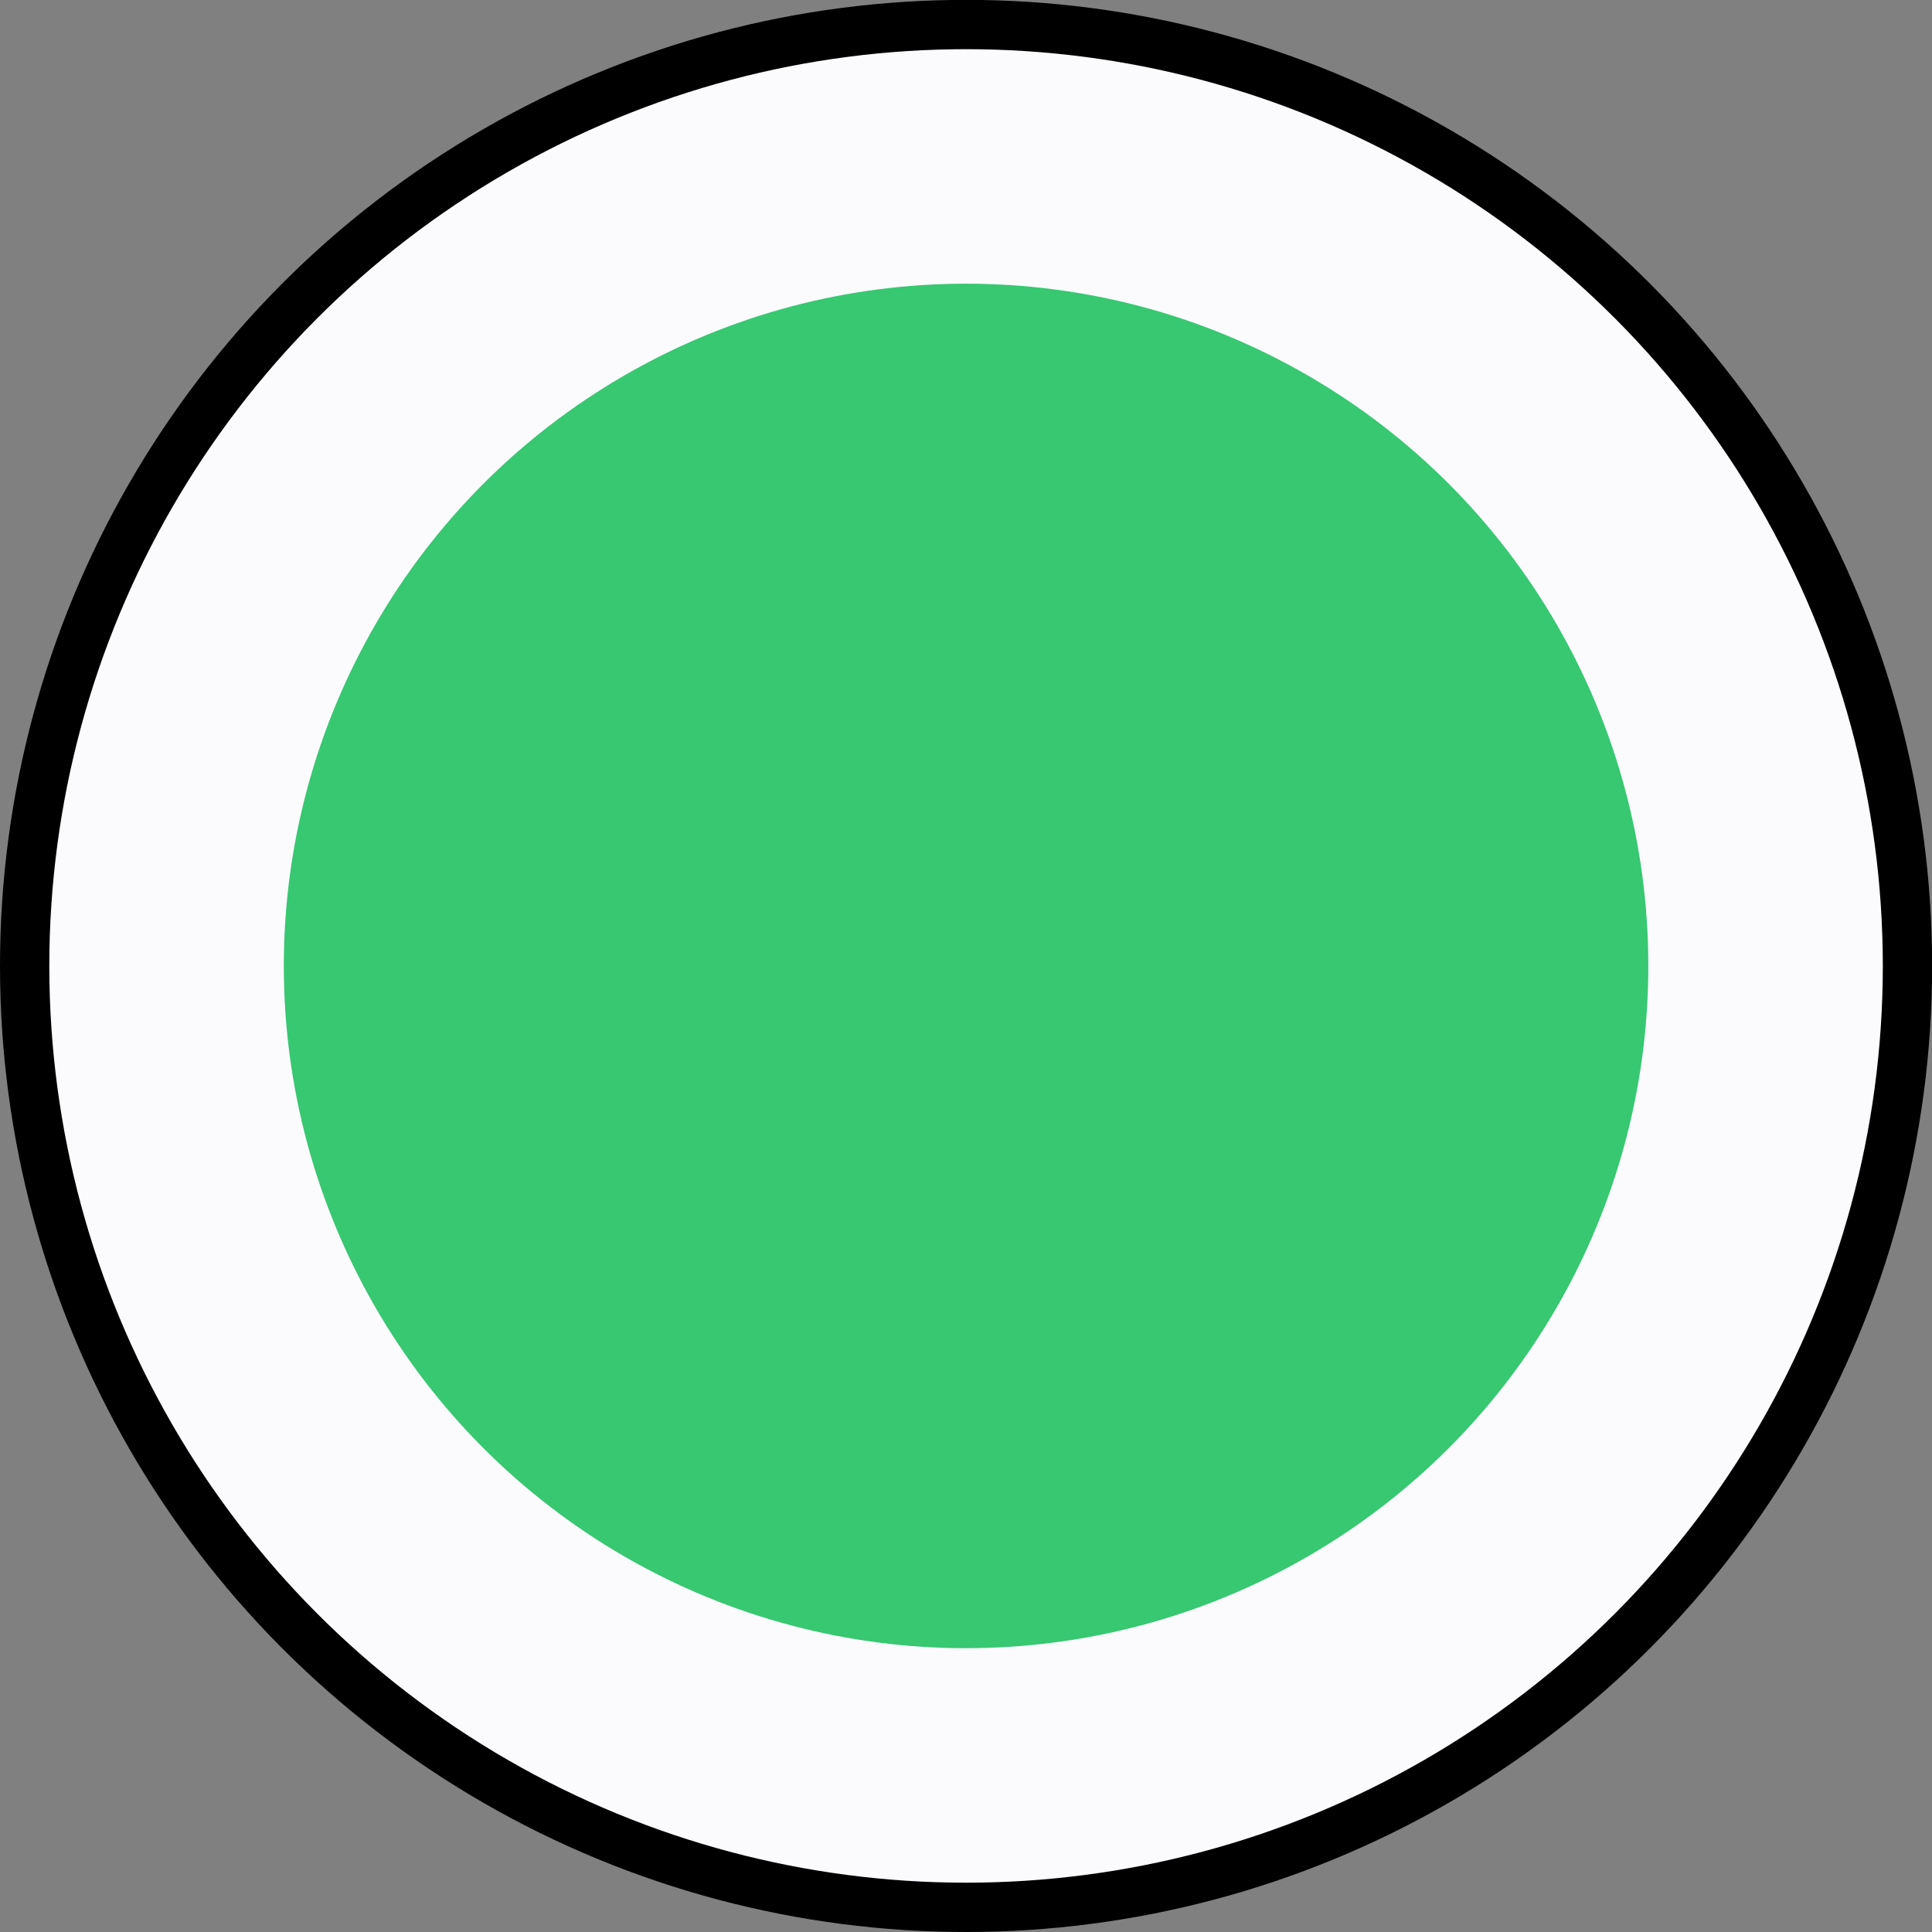 <?xml version="1.0" encoding="UTF-8" standalone="no"?>
<svg
   xmlns:dc="http://purl.org/dc/elements/1.1/"
   xmlns:cc="http://creativecommons.org/ns#"
   xmlns:rdf="http://www.w3.org/1999/02/22-rdf-syntax-ns#"
   xmlns:svg="http://www.w3.org/2000/svg"
   xmlns="http://www.w3.org/2000/svg"
   width="15.555mm"
   height="15.555mm"
   viewBox="0 0 15.555 15.555"
   version="1.1"
   id="svg2484">
  <rect x="0" y="0" width="15.555" height="15.555" fill="#808080" stroke="none"/>
  <defs
     id="defs2478" />
  <g
     id="layer1"
     transform="translate(-215.984,-225.812)">
    <g
       id="g2463"
       transform="translate(-97.25,151.588)">
      <circle
         style="opacity:1;fill:none;stroke:#000000;stroke-width:1.99;stroke-linecap:round;stroke-linejoin:round;stroke-miterlimit:4;stroke-dasharray:none;stroke-opacity:1;paint-order:markers fill stroke"
         id="circle2156"
         cx="321.012"
         cy="82.001"
         r="6.783" />
      <circle
         style="opacity:1;fill:#37c871;stroke:#fbfbfe;stroke-width:1.888;stroke-linecap:round;stroke-linejoin:round;stroke-miterlimit:4;stroke-dasharray:none;stroke-opacity:1;paint-order:markers fill stroke"
         id="circle2158"
         cx="321.012"
         cy="82.001"
         r="6.437" />
    </g>
  </g>
</svg>
